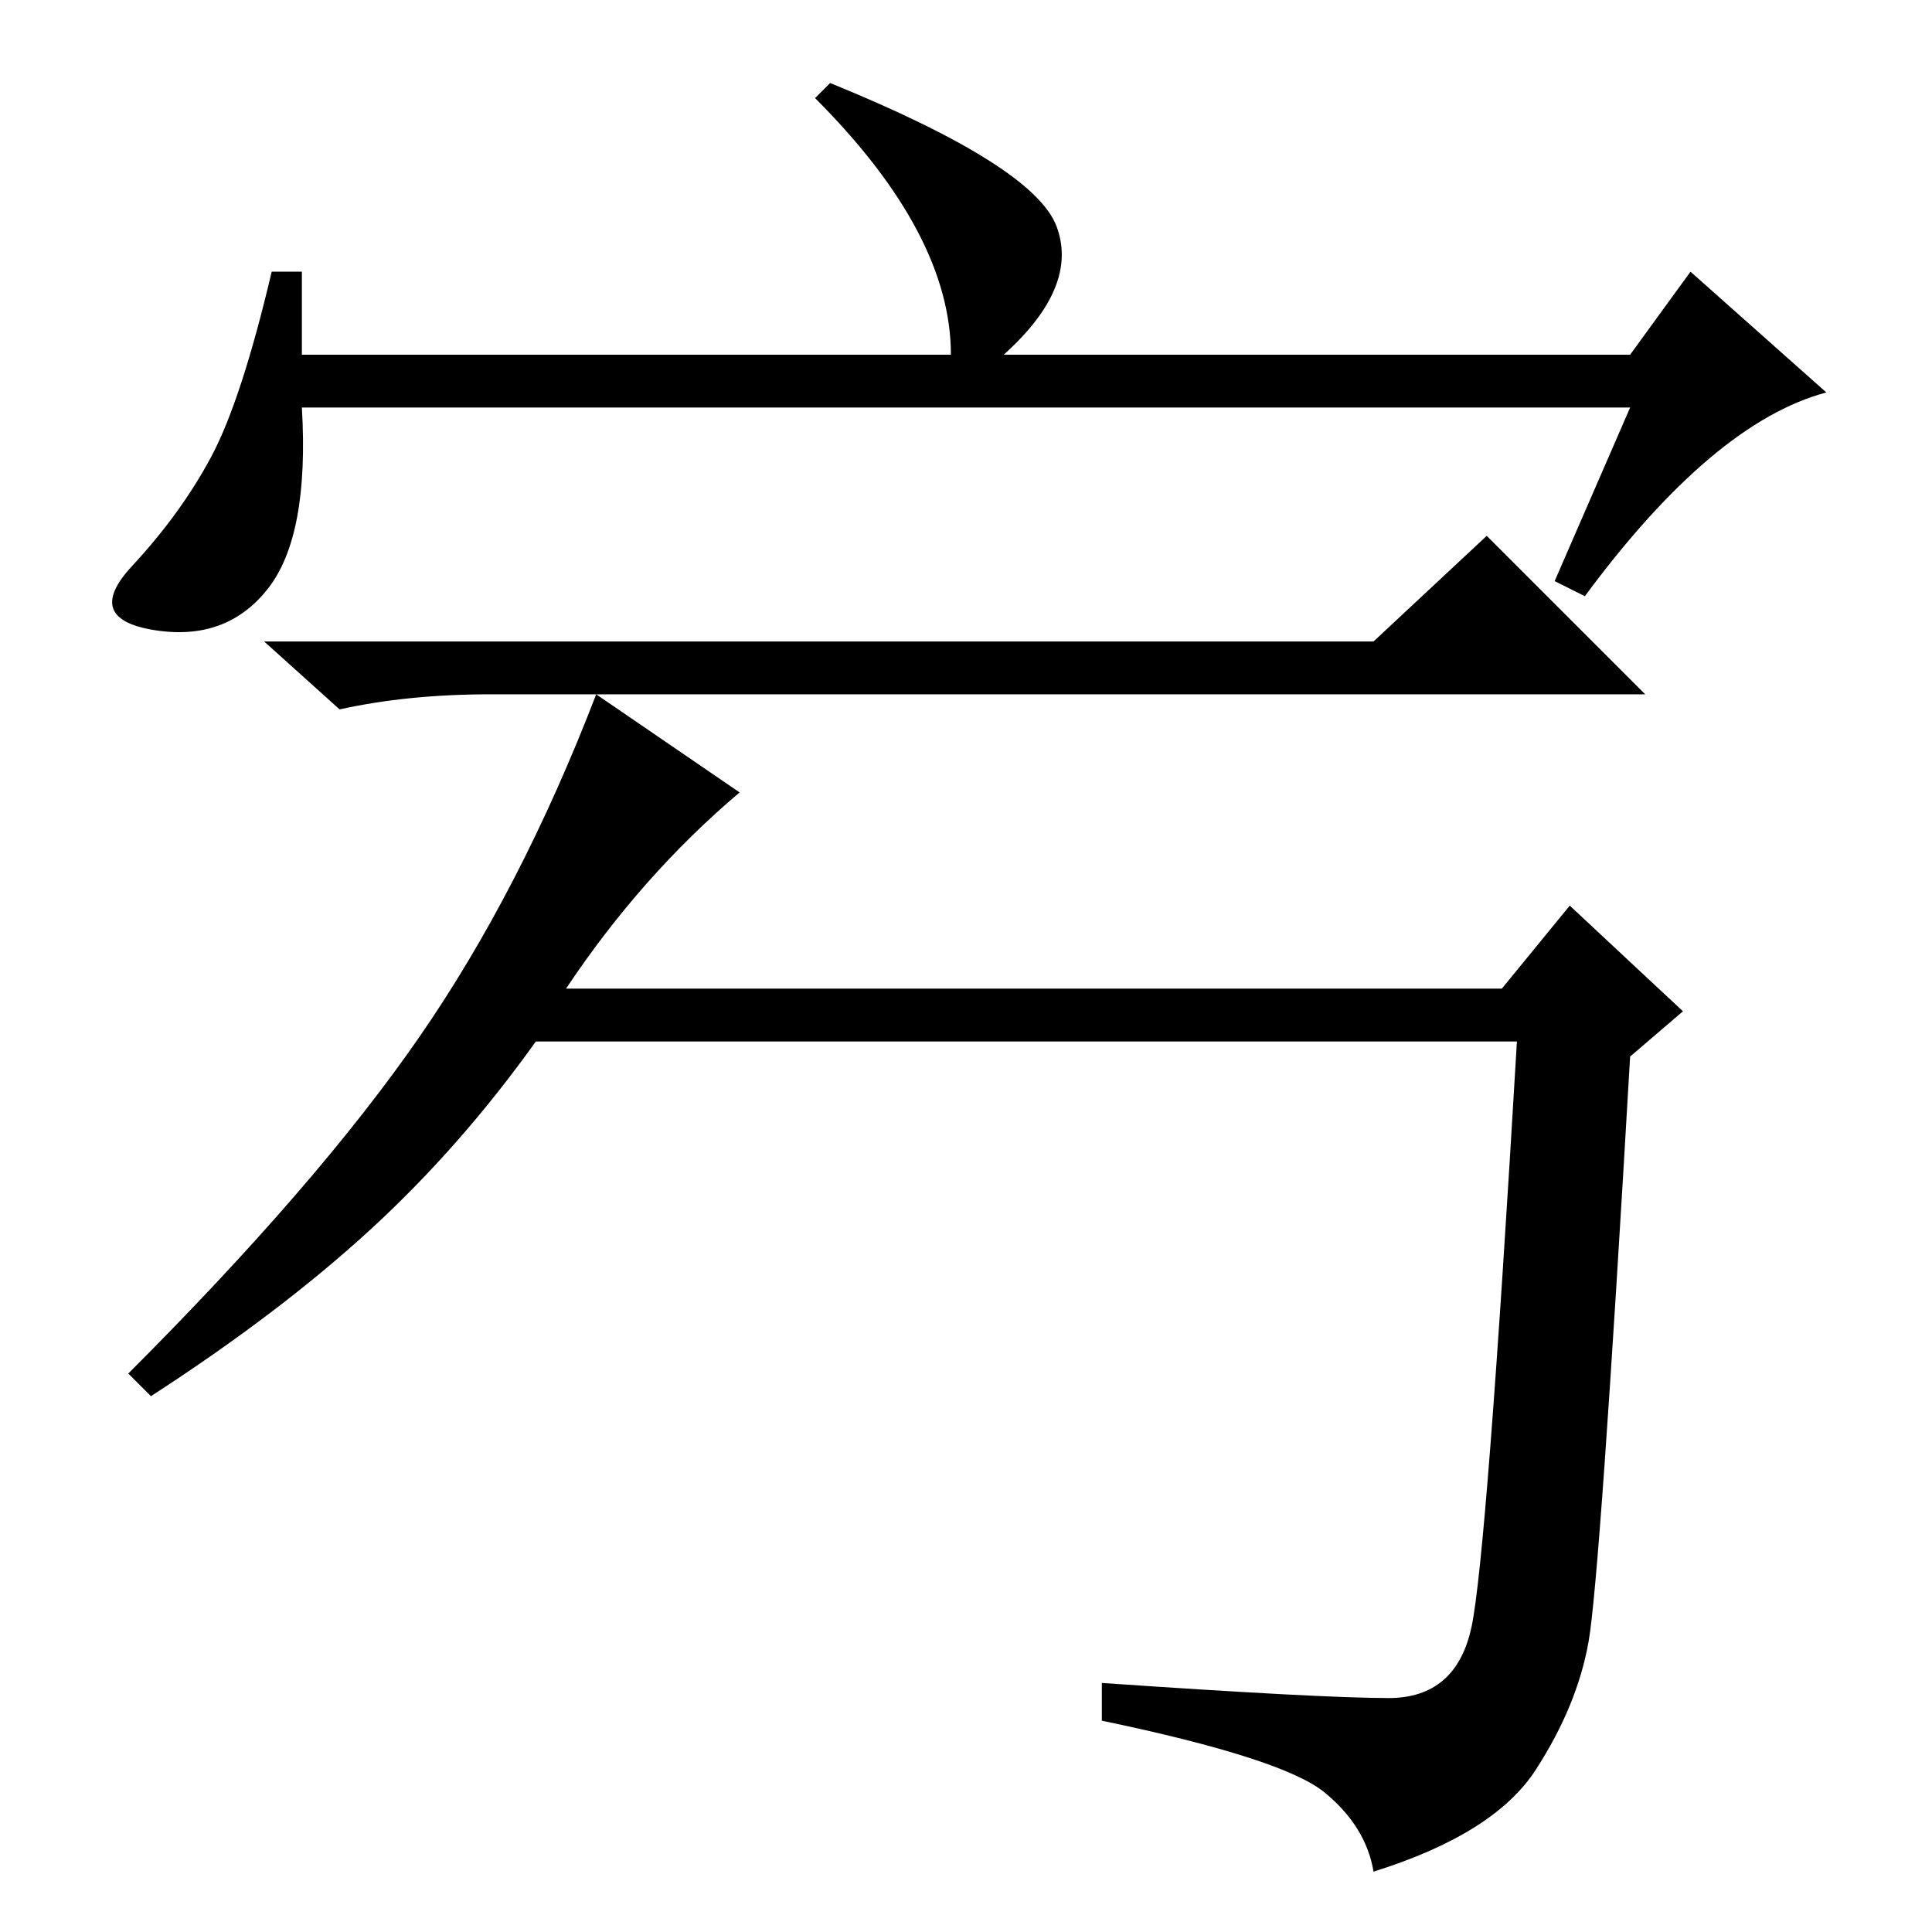 <?xml version="1.0" standalone="no"?>
<!DOCTYPE svg PUBLIC "-//W3C//DTD SVG 1.1//EN" "http://www.w3.org/Graphics/SVG/1.1/DTD/svg11.dtd" >
<svg xmlns="http://www.w3.org/2000/svg" xmlns:xlink="http://www.w3.org/1999/xlink" version="1.1" viewBox="0 -36 256 256">
  <g transform="matrix(1 0 0 -1 0 220)">
   <path fill="currentColor"
d="M216 202h-176q1 -17 -4.5 -24t-15 -5.5t-3 8.5t10.5 14.5t8 24.5h4v-11h86q0 16 -18 34l2 2q27 -11 30 -19t-7 -17h83l8 11l18 -16q-15 -4 -32 -27l-4 2zM182 171l15 14l21 -21h-153q-11 0 -20 -2l-10 9h147zM184 31q9 0 11 9.5t6 77.5h-130q-10 -14 -22 -25t-29 -22
l-3 3q25 25 38.5 44.5t23.5 45.5l19 -13q-13 -11 -23 -26h124l9 11l15 -14l-7 -6q-4 -69 -5.5 -77.5t-7 -17t-21.5 -13.5q-1 6 -6.5 10.5t-29.5 9.5v5q29 -2 38 -2z" />
  </g>

</svg>
